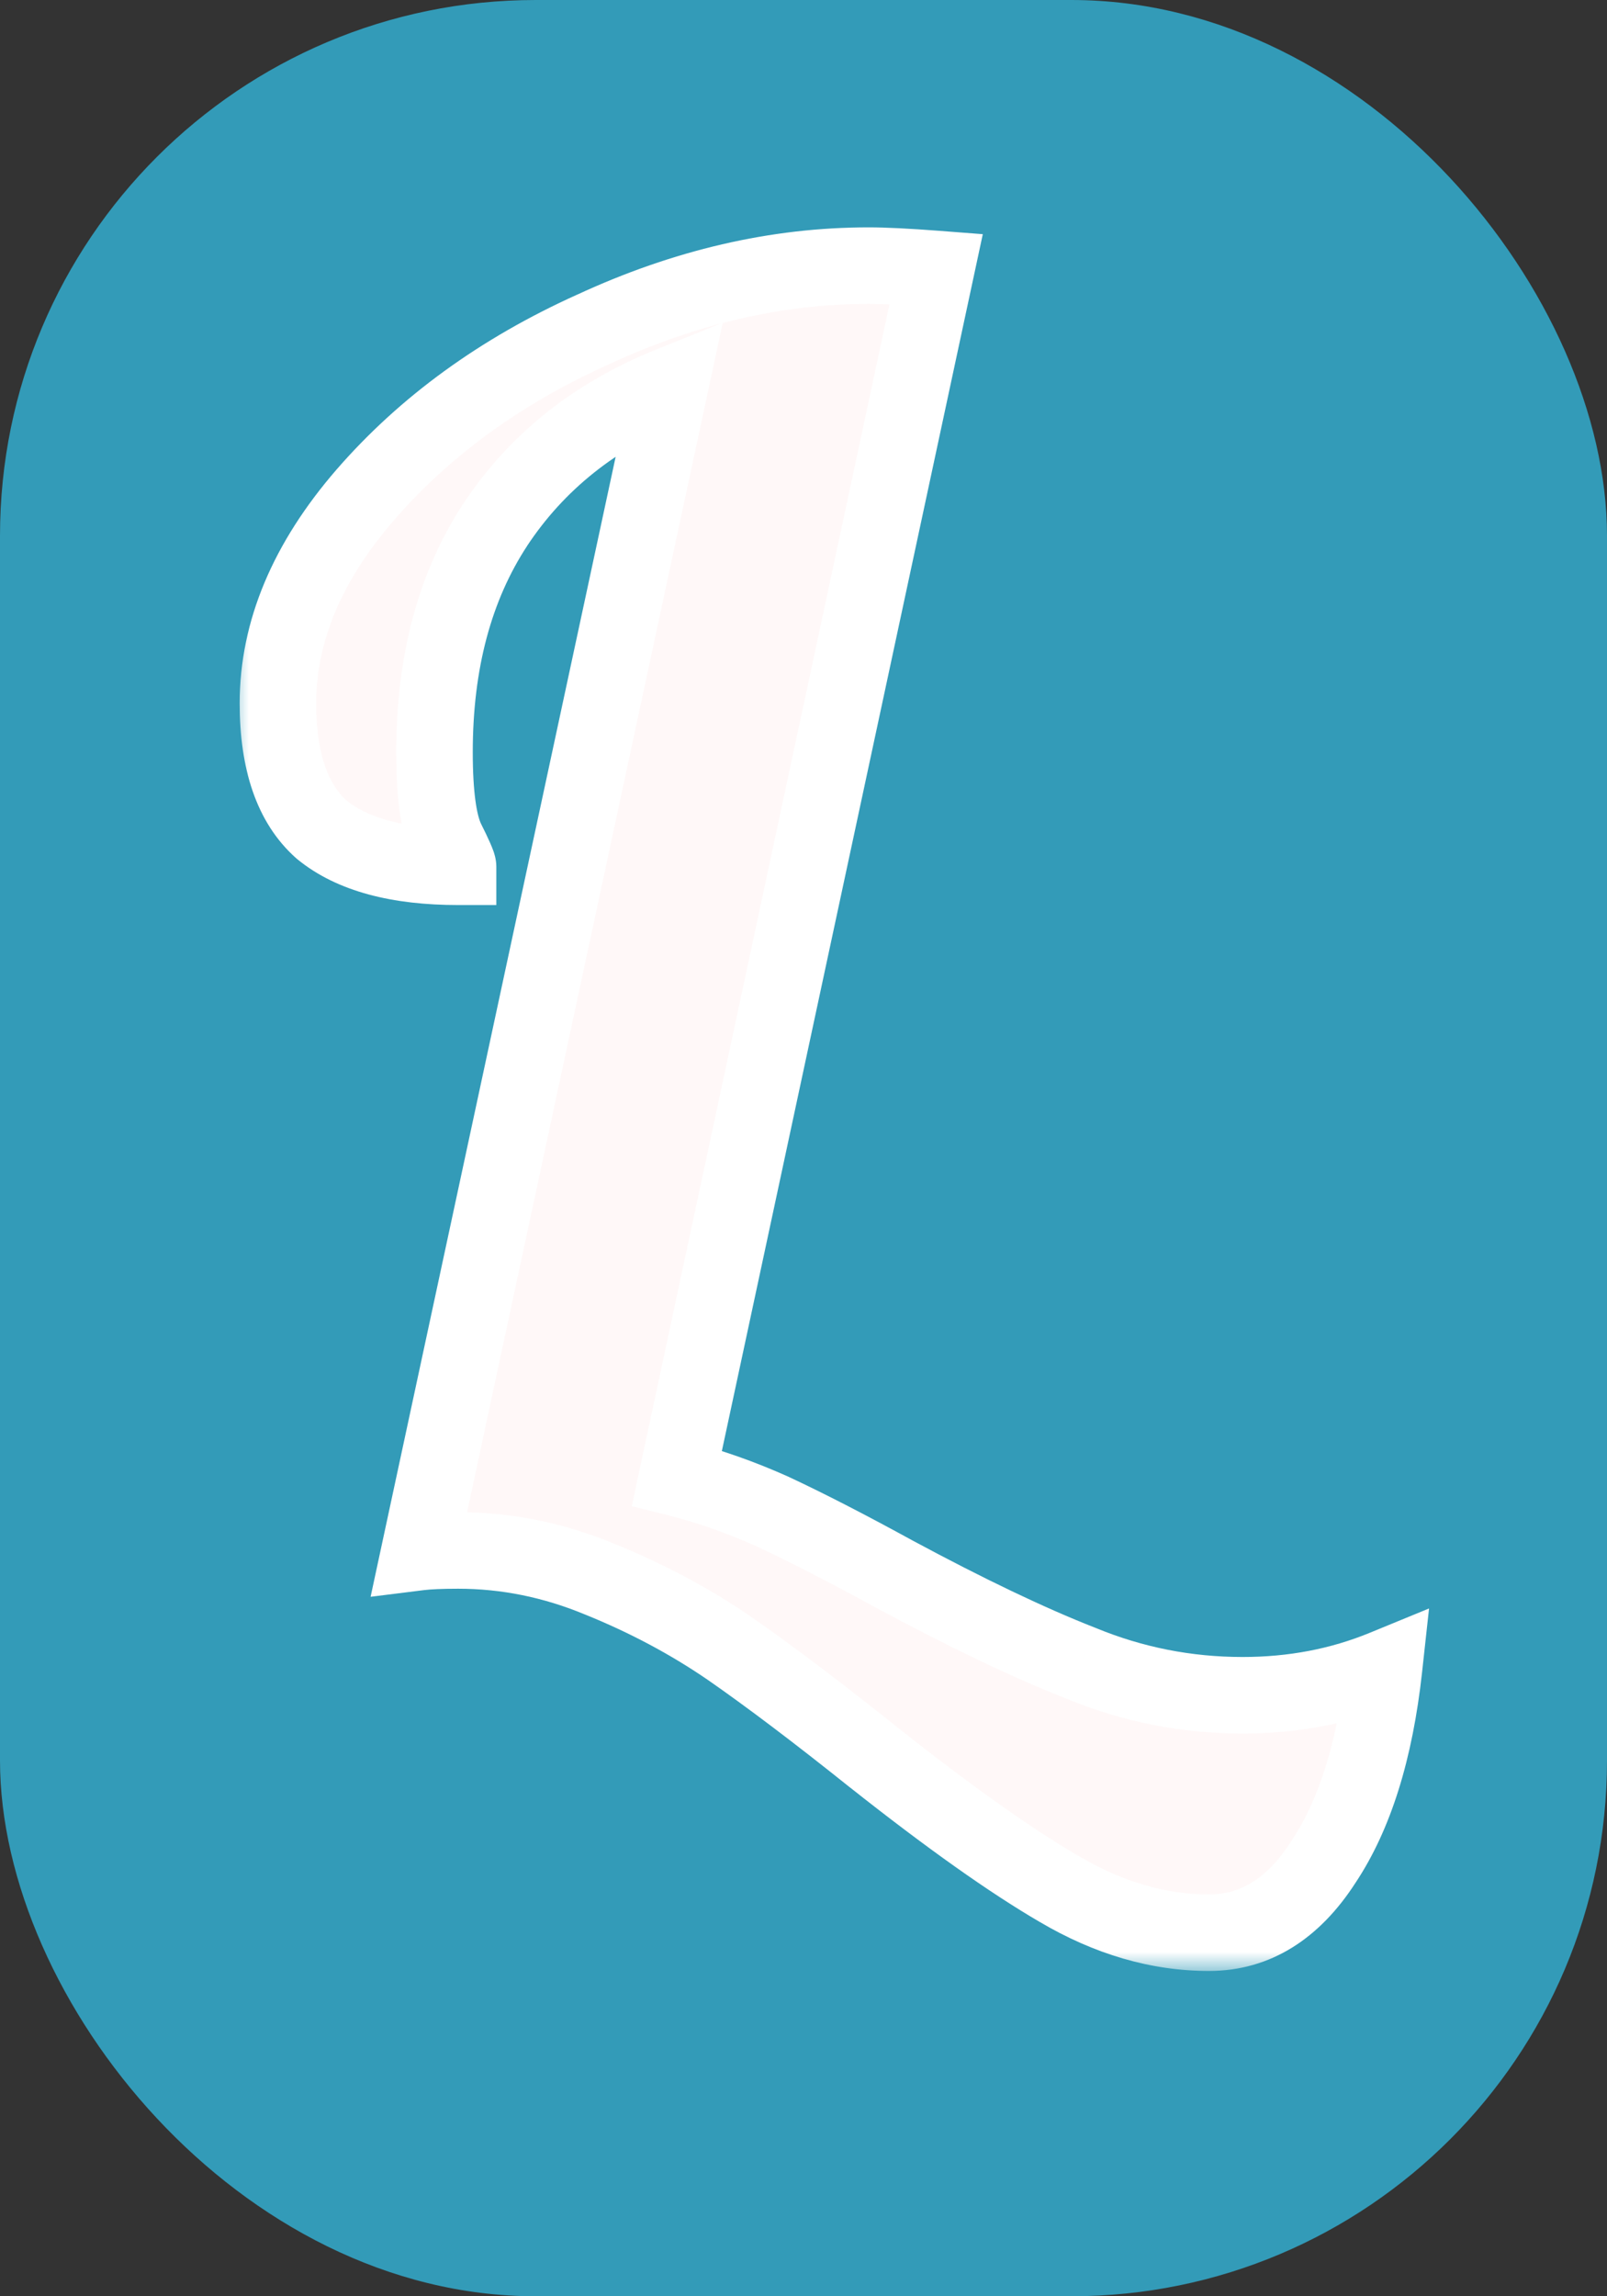 <svg width="42" height="60" viewBox="0 0 42 60" fill="none" xmlns="http://www.w3.org/2000/svg">
<rect x="0" y="0" width="42" height="60" fill="#333333" stroke="none"/>
<rect width="42" height="60" rx="14" fill="#339BB8"/>
<mask id="path-2-outside-1_720_7" maskUnits="userSpaceOnUse" x="6" y="5.5" width="32" height="46" fill="black">
<rect fill="white" x="6" y="5.5" width="32" height="46"/>
<path d="M31.596 50.5C30.276 50.5 28.971 50.119 27.68 49.356C26.419 48.623 24.805 47.479 22.84 45.924C21.373 44.751 20.112 43.797 19.056 43.064C18.029 42.36 16.9 41.759 15.668 41.26C14.465 40.761 13.233 40.512 11.972 40.512C11.532 40.512 11.195 40.527 10.96 40.556L17.516 10.064C15.551 10.856 14.025 12.073 12.94 13.716C11.884 15.329 11.356 17.309 11.356 19.656C11.356 20.741 11.459 21.504 11.664 21.944C11.869 22.355 11.972 22.589 11.972 22.648C10.388 22.648 9.2 22.325 8.408 21.68C7.645 21.005 7.264 19.905 7.264 18.38C7.264 16.503 8.027 14.684 9.552 12.924C11.107 11.135 13.087 9.697 15.492 8.612C17.897 7.497 20.303 6.94 22.708 6.94C23.119 6.94 23.705 6.969 24.468 7.028L17.692 38.62C18.513 38.825 19.349 39.119 20.2 39.5C21.08 39.911 22.136 40.453 23.368 41.128C25.275 42.155 26.903 42.932 28.252 43.46C29.601 44.017 31.009 44.296 32.476 44.296C33.796 44.296 35.028 44.061 36.172 43.592C35.937 45.733 35.409 47.42 34.588 48.652C33.796 49.884 32.799 50.5 31.596 50.5Z"/>
</mask>
<path d="M31.596 50.5C30.276 50.5 28.971 50.119 27.68 49.356C26.419 48.623 24.805 47.479 22.84 45.924C21.373 44.751 20.112 43.797 19.056 43.064C18.029 42.36 16.9 41.759 15.668 41.26C14.465 40.761 13.233 40.512 11.972 40.512C11.532 40.512 11.195 40.527 10.96 40.556L17.516 10.064C15.551 10.856 14.025 12.073 12.94 13.716C11.884 15.329 11.356 17.309 11.356 19.656C11.356 20.741 11.459 21.504 11.664 21.944C11.869 22.355 11.972 22.589 11.972 22.648C10.388 22.648 9.2 22.325 8.408 21.68C7.645 21.005 7.264 19.905 7.264 18.38C7.264 16.503 8.027 14.684 9.552 12.924C11.107 11.135 13.087 9.697 15.492 8.612C17.897 7.497 20.303 6.94 22.708 6.94C23.119 6.94 23.705 6.969 24.468 7.028L17.692 38.62C18.513 38.825 19.349 39.119 20.2 39.5C21.08 39.911 22.136 40.453 23.368 41.128C25.275 42.155 26.903 42.932 28.252 43.46C29.601 44.017 31.009 44.296 32.476 44.296C33.796 44.296 35.028 44.061 36.172 43.592C35.937 45.733 35.409 47.42 34.588 48.652C33.796 49.884 32.799 50.5 31.596 50.5Z" fill="#FFF8F8"/>
<path d="M27.68 49.356L28.189 48.495L28.183 48.492L27.68 49.356ZM22.84 45.924L22.215 46.705L22.22 46.708L22.84 45.924ZM19.056 43.064L19.626 42.243L19.622 42.239L19.056 43.064ZM15.668 41.26L15.285 42.184L15.293 42.187L15.668 41.26ZM10.96 40.556L9.982 40.346L9.686 41.723L11.084 41.548L10.96 40.556ZM17.516 10.064L18.494 10.274L18.89 8.432L17.142 9.136L17.516 10.064ZM12.94 13.716L12.106 13.165L12.103 13.168L12.94 13.716ZM11.664 21.944L10.758 22.367L10.764 22.379L10.77 22.391L11.664 21.944ZM11.972 22.648V23.648H12.972V22.648H11.972ZM8.408 21.68L7.745 22.429L7.761 22.442L7.776 22.455L8.408 21.68ZM9.552 12.924L8.797 12.268L8.796 12.269L9.552 12.924ZM15.492 8.612L15.903 9.524L15.912 9.519L15.492 8.612ZM24.468 7.028L25.446 7.238L25.686 6.119L24.545 6.031L24.468 7.028ZM17.692 38.62L16.714 38.41L16.512 39.356L17.45 39.59L17.692 38.62ZM20.2 39.5L20.623 38.594L20.616 38.591L20.609 38.587L20.2 39.5ZM23.368 41.128L22.888 42.005L22.894 42.008L23.368 41.128ZM28.252 43.46L28.634 42.536L28.625 42.532L28.616 42.529L28.252 43.46ZM36.172 43.592L37.166 43.701L37.349 42.028L35.792 42.667L36.172 43.592ZM34.588 48.652L33.756 48.097L33.751 48.104L33.747 48.111L34.588 48.652ZM31.596 49.5C30.478 49.5 29.347 49.179 28.189 48.495L27.171 50.217C28.595 51.058 30.074 51.5 31.596 51.5V49.5ZM28.183 48.492C26.981 47.793 25.411 46.683 23.46 45.14L22.22 46.708C24.2 48.275 25.856 49.452 27.177 50.221L28.183 48.492ZM23.465 45.143C21.988 43.962 20.707 42.993 19.626 42.243L18.486 43.885C19.517 44.601 20.759 45.54 22.215 46.705L23.465 45.143ZM19.622 42.239C18.531 41.492 17.338 40.857 16.043 40.333L15.293 42.187C16.462 42.66 17.527 43.228 18.491 43.889L19.622 42.239ZM16.051 40.336C14.731 39.789 13.369 39.512 11.972 39.512V41.512C13.098 41.512 14.2 41.734 15.285 42.184L16.051 40.336ZM11.972 39.512C11.519 39.512 11.133 39.527 10.836 39.564L11.084 41.548C11.257 41.527 11.545 41.512 11.972 41.512V39.512ZM11.938 40.766L18.494 10.274L16.538 9.854L9.982 40.346L11.938 40.766ZM17.142 9.136C15.004 9.998 13.311 11.34 12.106 13.165L13.774 14.267C14.739 12.807 16.098 11.714 17.89 10.992L17.142 9.136ZM12.103 13.168C10.92 14.977 10.356 17.157 10.356 19.656H12.356C12.356 17.461 12.848 15.682 13.777 14.264L12.103 13.168ZM10.356 19.656C10.356 20.75 10.451 21.71 10.758 22.367L12.57 21.521C12.466 21.298 12.356 20.732 12.356 19.656H10.356ZM10.77 22.391C10.87 22.591 10.938 22.735 10.979 22.829C10.989 22.851 10.996 22.869 11.001 22.882C11.007 22.896 11.009 22.902 11.009 22.901C11.009 22.901 11.008 22.898 11.006 22.892C11.004 22.886 11.001 22.875 10.997 22.86C10.993 22.846 10.988 22.823 10.983 22.792C10.979 22.764 10.972 22.713 10.972 22.648H12.972C12.972 22.441 12.905 22.264 12.897 22.241C12.872 22.17 12.841 22.096 12.811 22.027C12.75 21.887 12.664 21.707 12.558 21.497L10.77 22.391ZM11.972 21.648C10.498 21.648 9.578 21.344 9.04 20.905L7.776 22.455C8.822 23.307 10.278 23.648 11.972 23.648V21.648ZM9.071 20.931C8.611 20.524 8.264 19.763 8.264 18.38H6.264C6.264 20.048 6.68 21.486 7.745 22.429L9.071 20.931ZM8.264 18.38C8.264 16.797 8.901 15.203 10.308 13.579L8.796 12.269C7.153 14.165 6.264 16.208 6.264 18.38H8.264ZM10.307 13.58C11.757 11.911 13.615 10.556 15.903 9.524L15.081 7.7C12.559 8.838 10.457 10.358 8.797 12.268L10.307 13.58ZM15.912 9.519C18.2 8.459 20.462 7.94 22.708 7.94V5.94C20.143 5.94 17.595 6.535 15.072 7.705L15.912 9.519ZM22.708 7.94C23.08 7.94 23.636 7.967 24.391 8.025L24.545 6.031C23.774 5.972 23.157 5.94 22.708 5.94V7.94ZM23.49 6.818L16.714 38.41L18.67 38.83L25.446 7.238L23.49 6.818ZM17.45 39.59C18.208 39.78 18.989 40.053 19.791 40.413L20.609 38.587C19.71 38.184 18.818 37.871 17.934 37.65L17.45 39.59ZM19.777 40.406C20.631 40.805 21.667 41.337 22.888 42.005L23.848 40.251C22.605 39.57 21.529 39.017 20.623 38.594L19.777 40.406ZM22.894 42.008C24.821 43.046 26.487 43.843 27.888 44.391L28.616 42.529C27.318 42.021 25.729 41.263 23.842 40.248L22.894 42.008ZM27.87 44.384C29.341 44.992 30.879 45.296 32.476 45.296V43.296C31.14 43.296 29.861 43.043 28.634 42.536L27.87 44.384ZM32.476 45.296C33.917 45.296 35.279 45.039 36.552 44.517L35.792 42.667C34.777 43.084 33.675 43.296 32.476 43.296V45.296ZM35.178 43.483C34.953 45.532 34.457 47.046 33.756 48.097L35.42 49.207C36.362 47.794 36.921 45.934 37.166 43.701L35.178 43.483ZM33.747 48.111C33.093 49.129 32.381 49.5 31.596 49.5V51.5C33.216 51.5 34.499 50.639 35.429 49.193L33.747 48.111Z" fill="white" mask="url(#path-2-outside-1_720_7)"/>
</svg>
